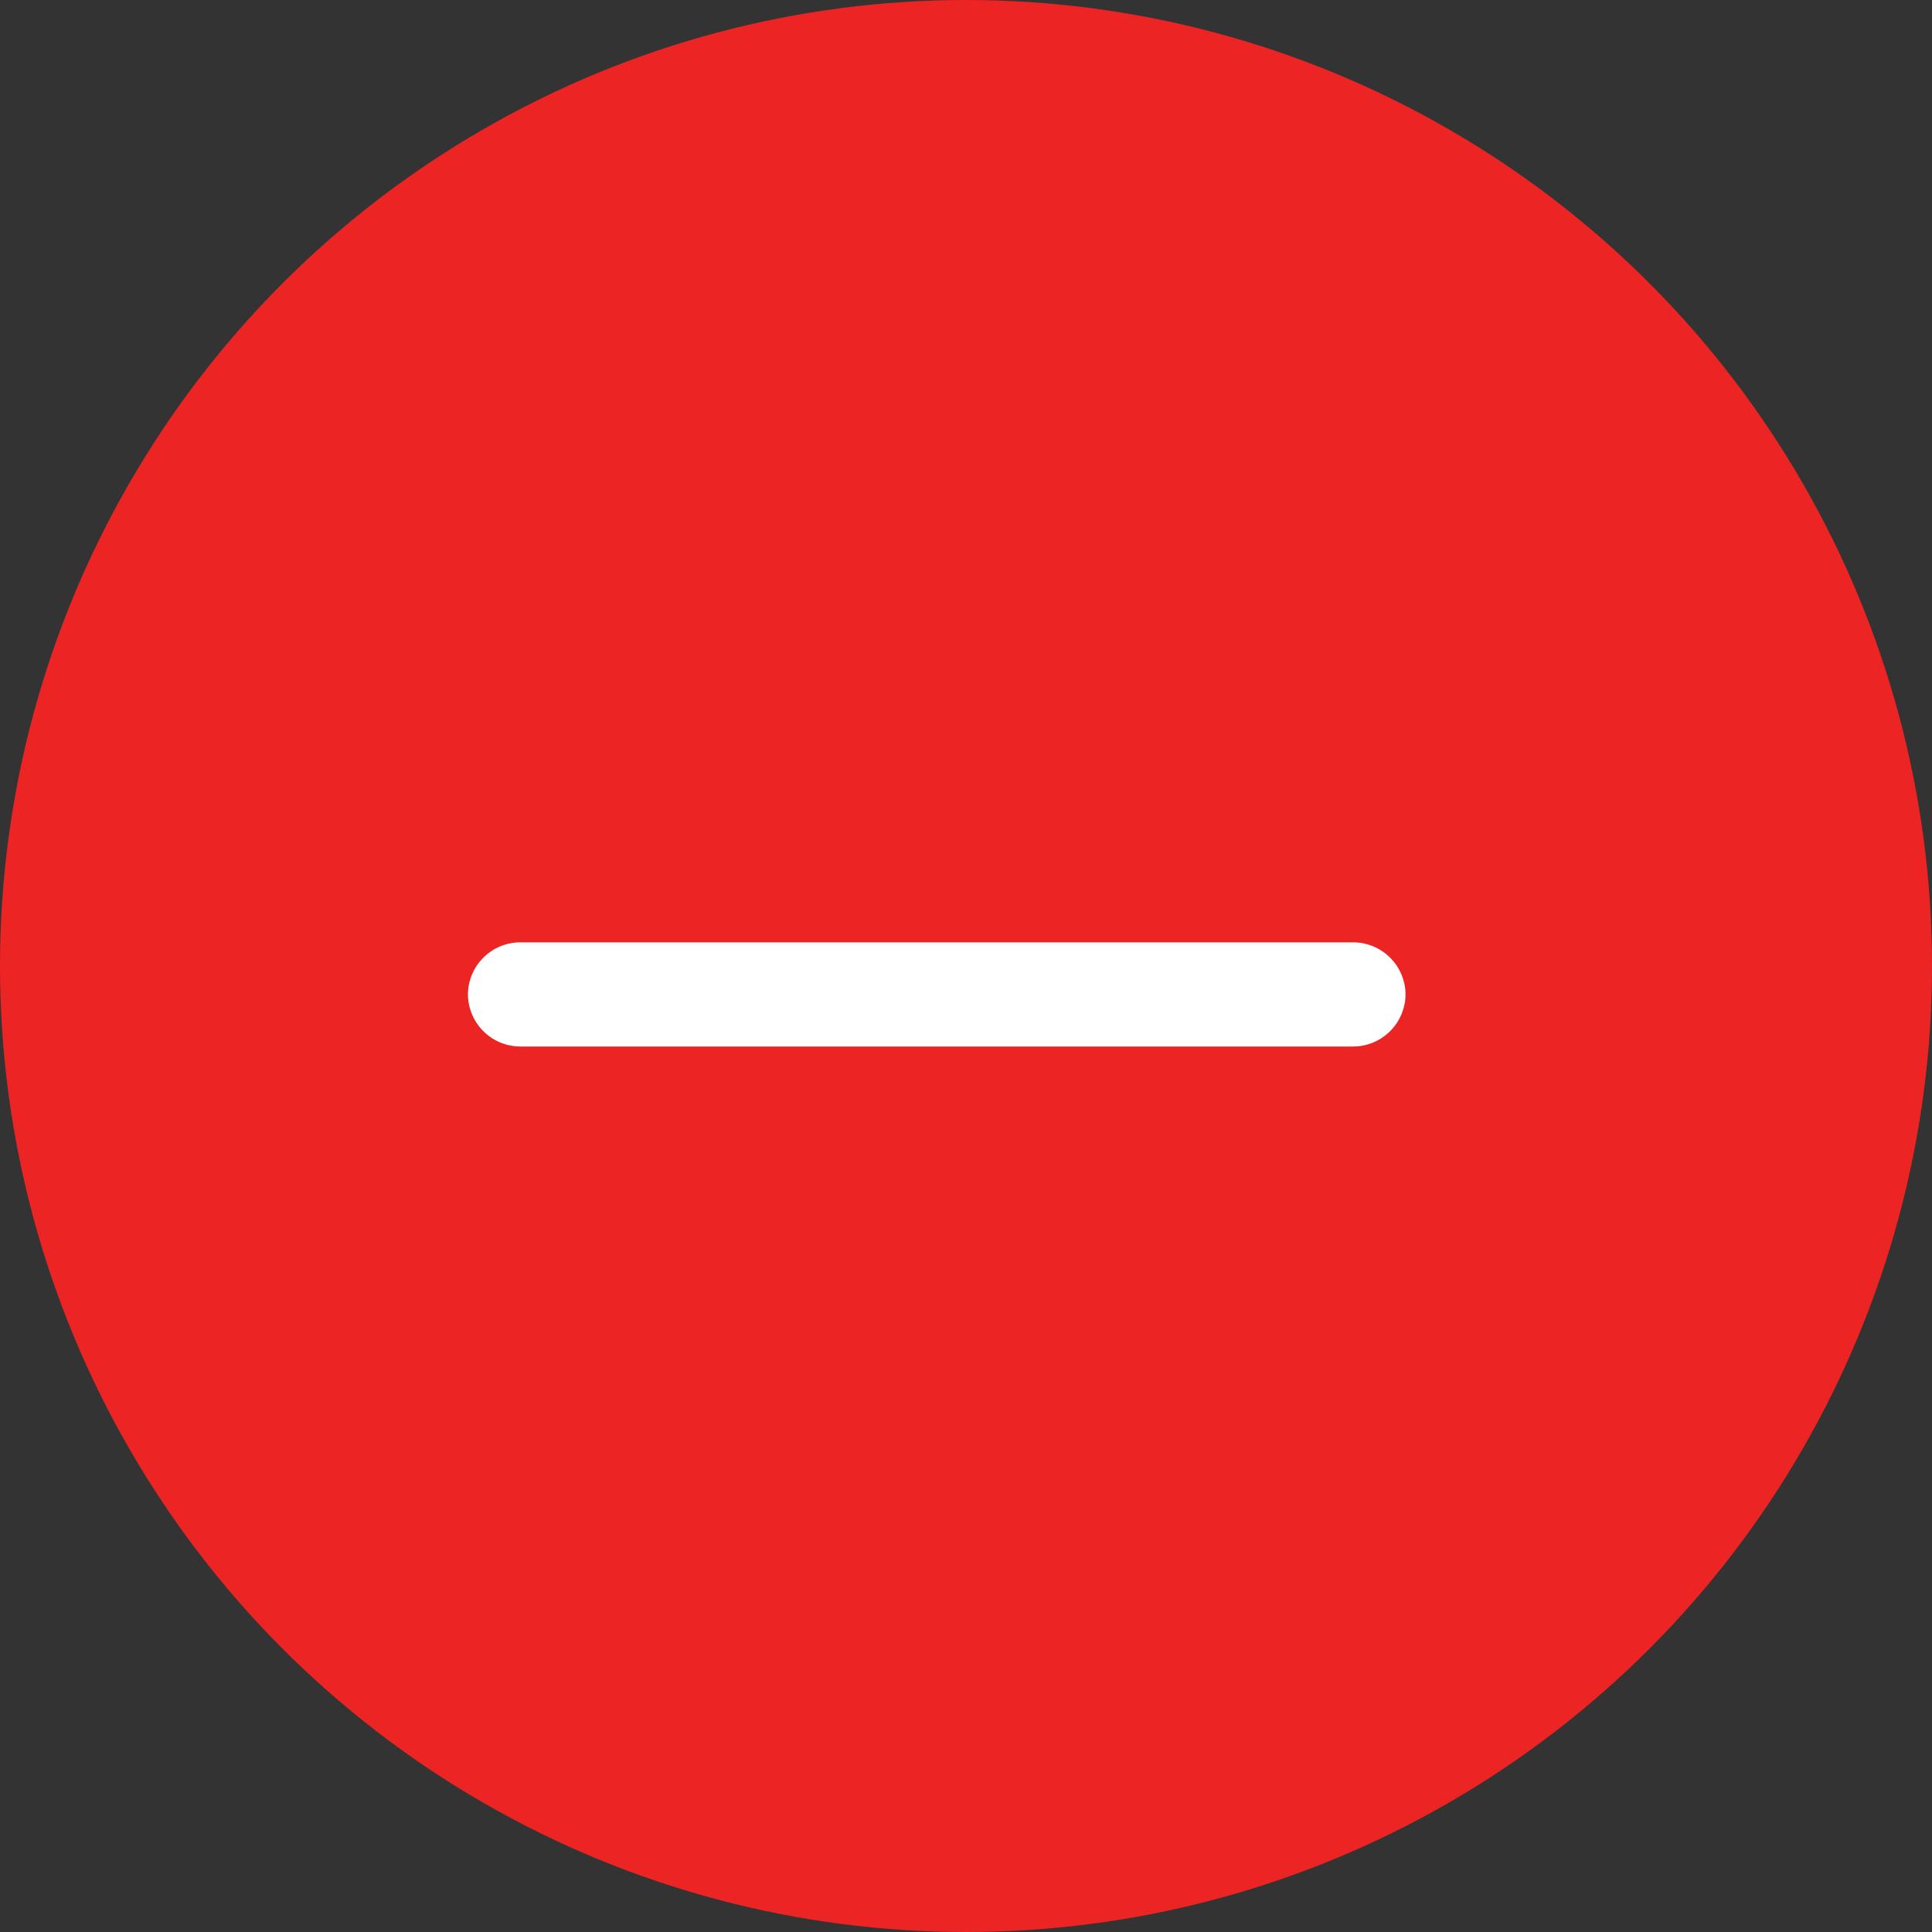 <svg xmlns="http://www.w3.org/2000/svg" width="24" height="24" viewBox="0 0 24 24">
    <rect x="0" y="0" width="24" height="24" fill="#333333" stroke="none"/>
    <g data-name="Group 25" transform="translate(-289 -137)">
        <circle data-name="Ellipse 11" cx="12" cy="12" r="12" transform="translate(289 137)" style="fill:#ed2424"/>
        <path d="M11 1.294H.647A.652.652 0 0 1 0 .647.652.652 0 0 1 .647 0H11a.652.652 0 0 1 .647.647.652.652 0 0 1-.647.647z" transform="translate(294.813 148.706)" style="fill:#fff" data-name="vuesax/outline/minus"/>
    </g>
</svg>
